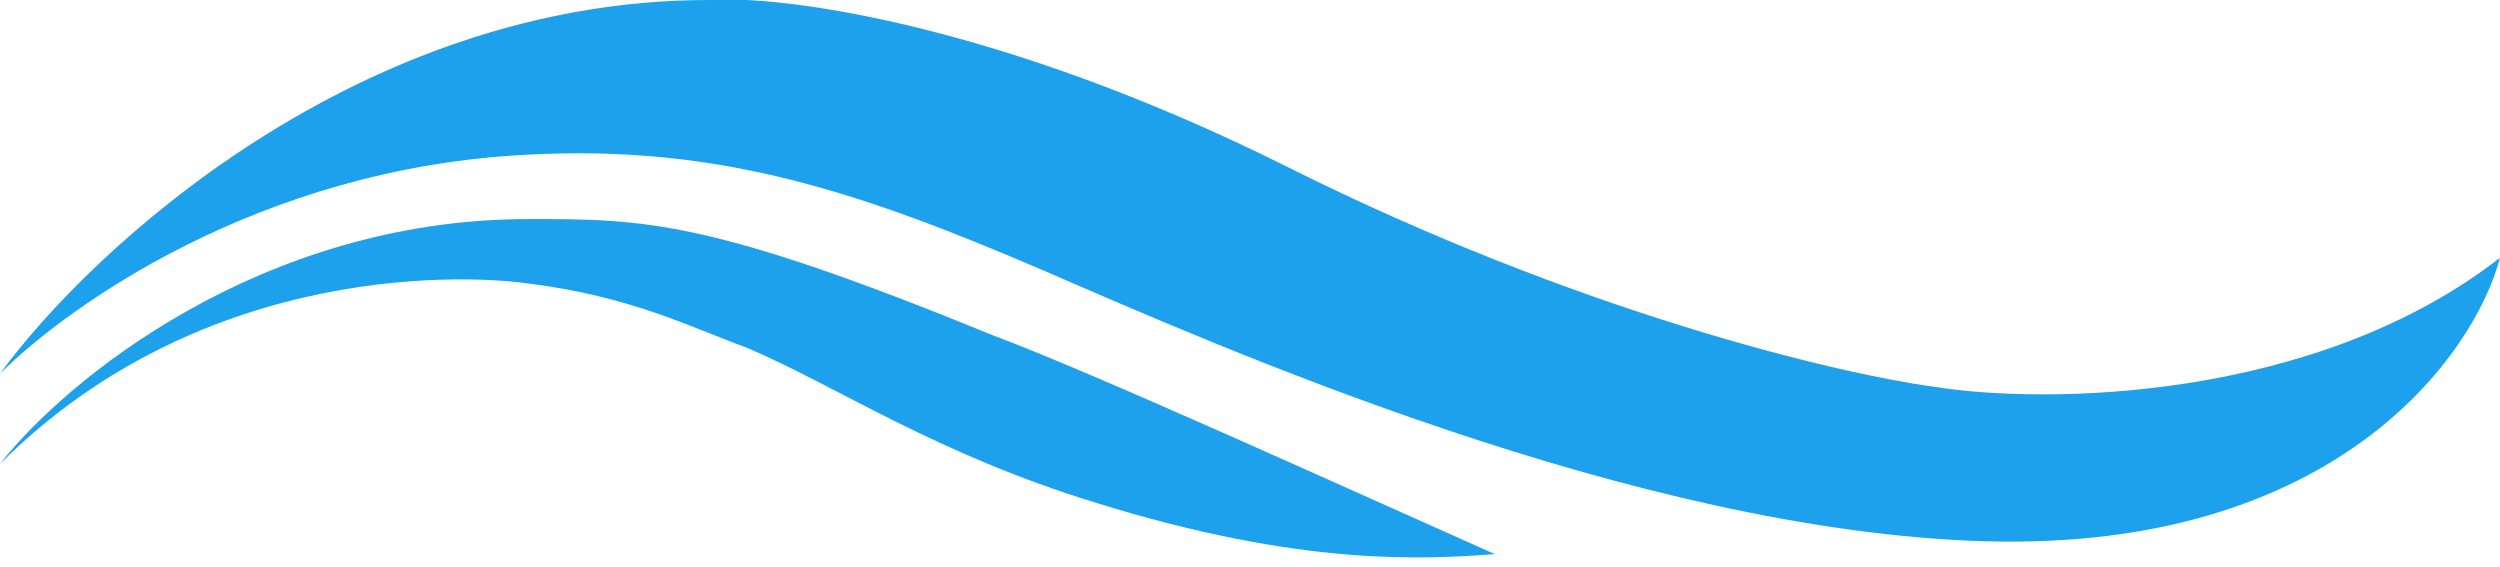 <?xml version="1.0" encoding="utf-8"?>
<!-- Generator: Adobe Illustrator 21.1.0, SVG Export Plug-In . SVG Version: 6.00 Build 0)  -->
<svg version="1.1" id="Слой_1" xmlns="http://www.w3.org/2000/svg" xmlns:xlink="http://www.w3.org/1999/xlink" x="0px" y="0px"
	 viewBox="0 0 97 22" style="enable-background:new 0 0 97 22;" xml:space="preserve">
<style type="text/css">
	.st0{fill:#1DA1EC;}
</style>
<path class="st0" d="M27.5,0C13.9,0,3.5,9.7,0,14.5C2.5,12,10,6.5,20.5,6c7.5-0.4,13,1.5,20,4.5C47.2,13.4,63.4,20.6,77,21
	c13.6,0.4,19-7.2,20-11c-7.2,5.6-17.7,5.7-22,5c-3.7-0.5-13.8-2.9-25-8.5C38.8,0.9,30.3-0.2,27.5,0z"/>
<path class="st0" d="M20.5,8.5C10.1,8.5,2.5,14.8,0,18c8-8,18.5-7.3,20.5-7c4,0.5,6.3,1.7,8.5,2.5c3.5,1.5,7.3,4.1,13.5,6
	c8,2.5,12.8,2.2,15.5,2l0,0c-6.3-2.8-15.5-7-19.5-8.5C27.5,8.5,25,8.5,20.5,8.5L20.5,8.5z"/>
</svg>
